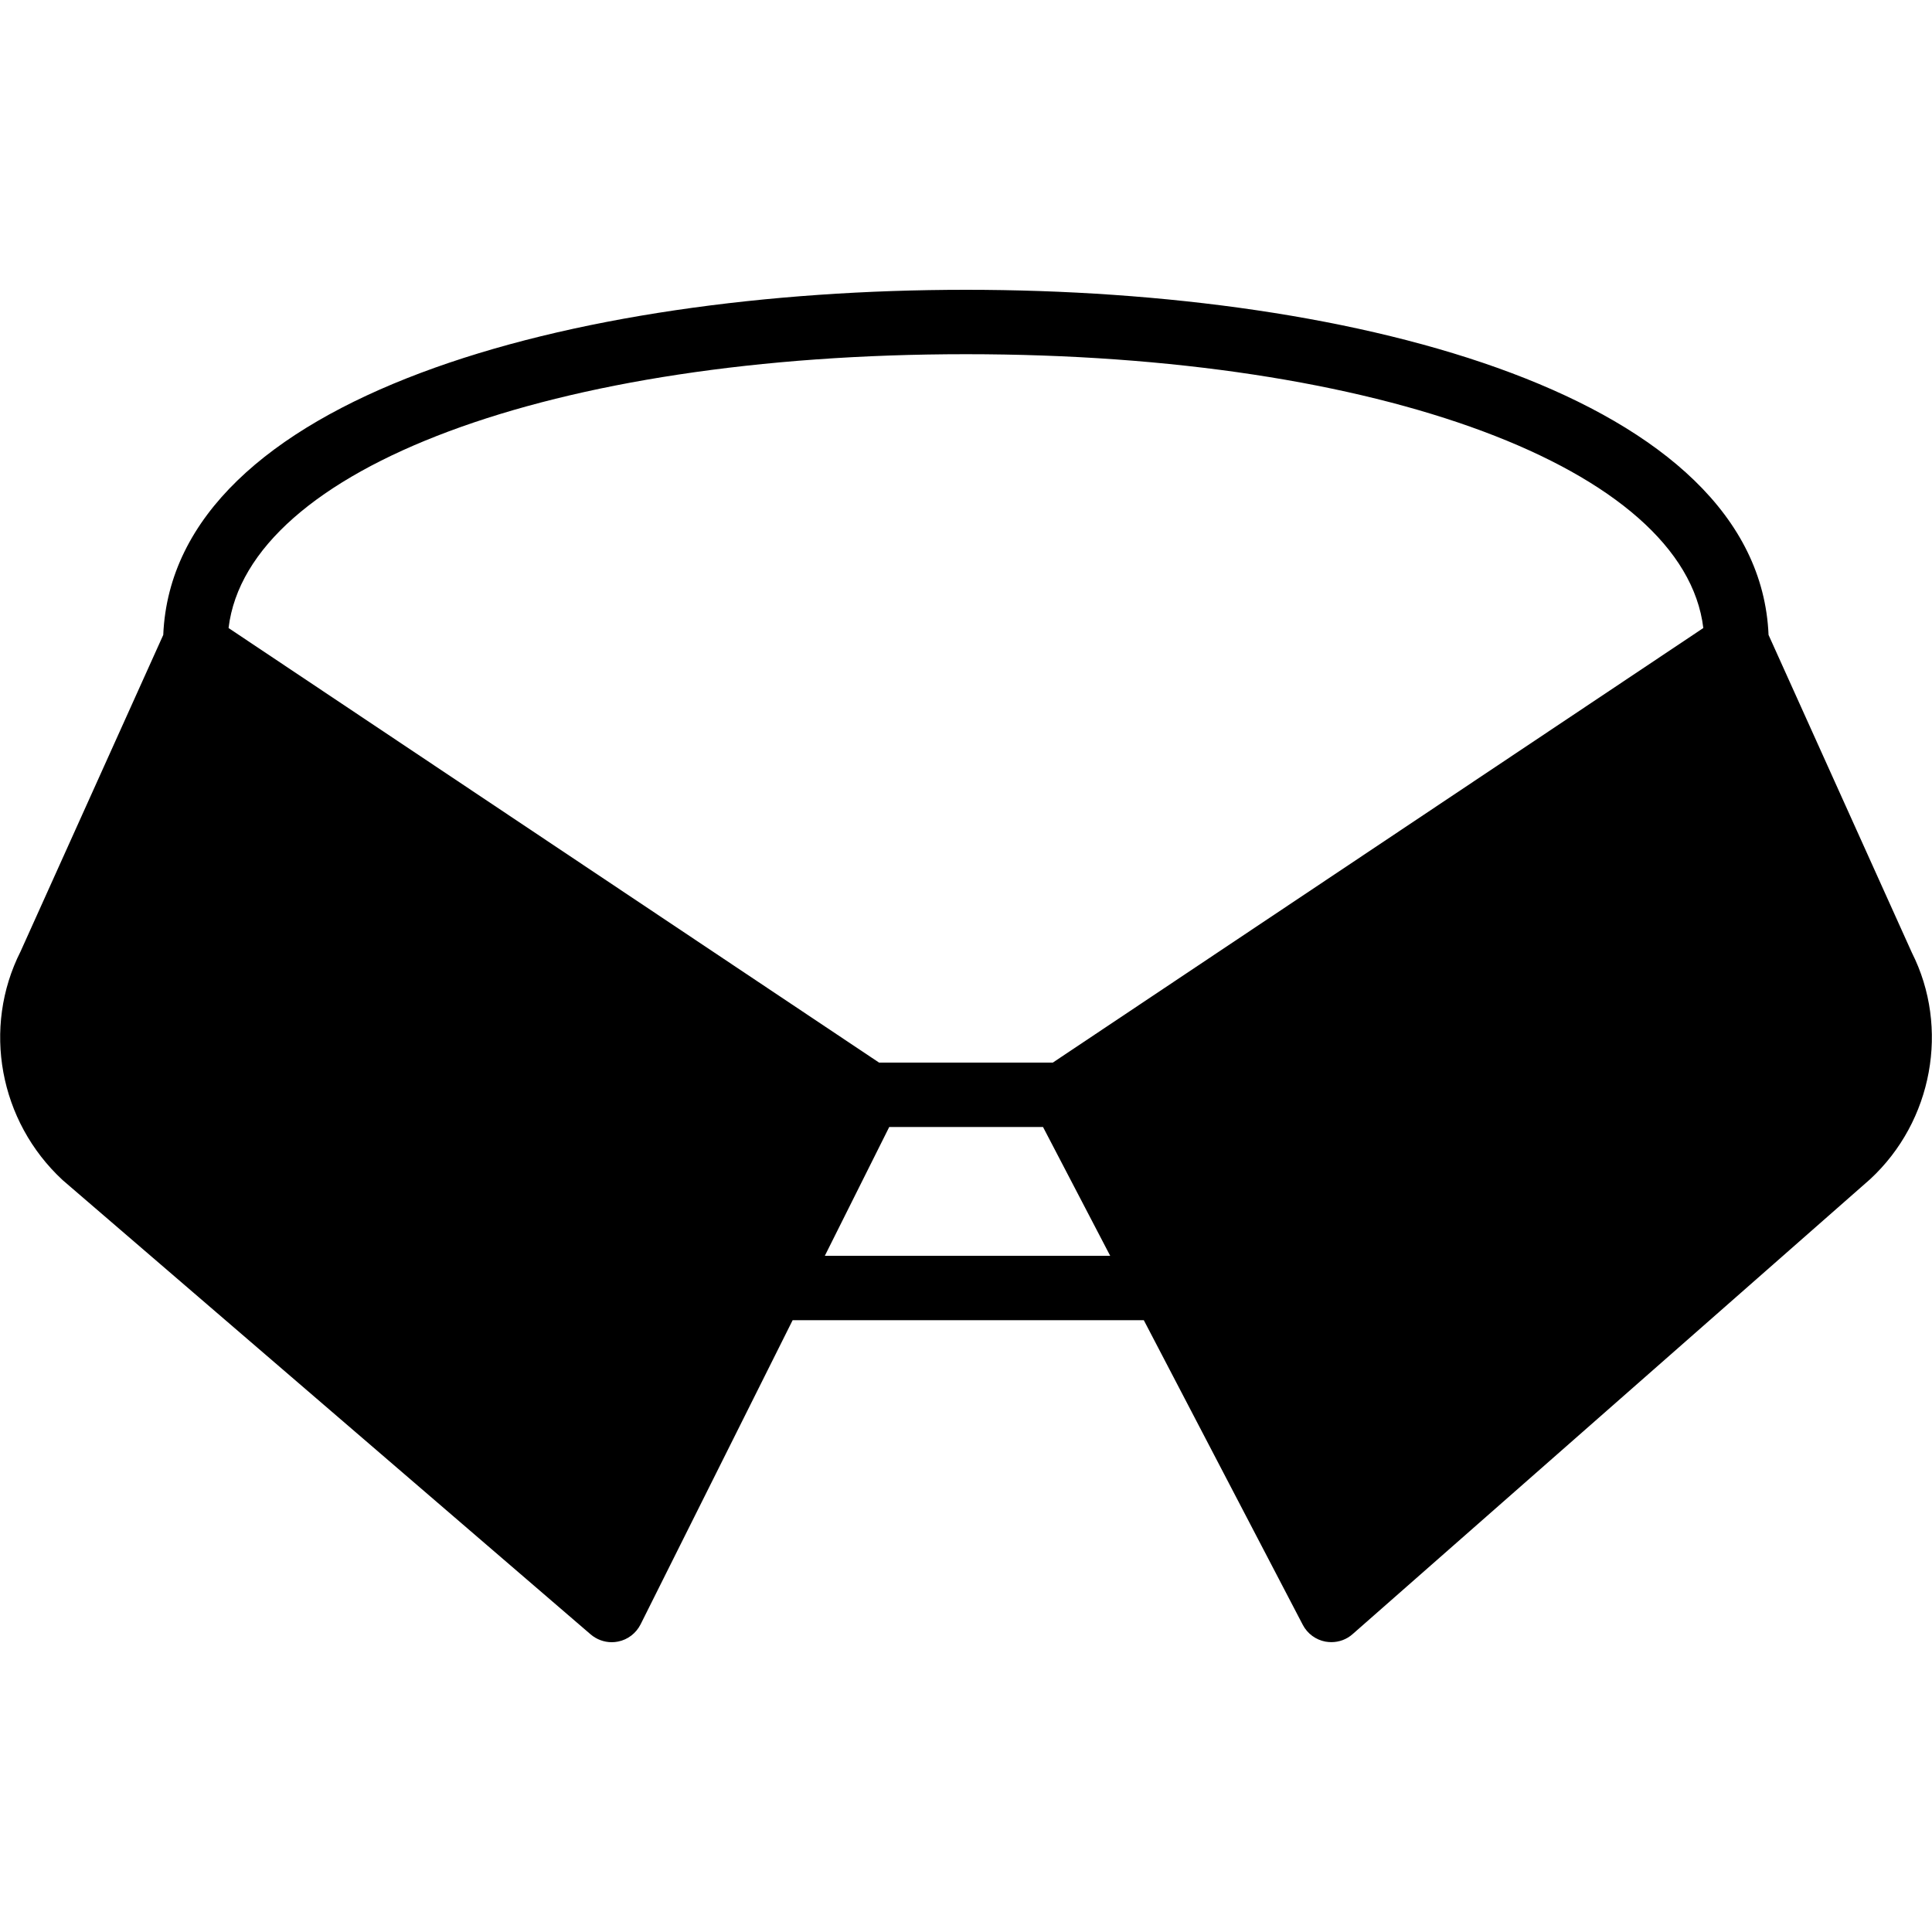<?xml version="1.0" encoding="iso-8859-1"?>
<!-- Generator: Adobe Illustrator 19.0.0, SVG Export Plug-In . SVG Version: 6.00 Build 0)  -->
<svg version="1.1" id="Layer_1" xmlns="http://www.w3.org/2000/svg" xmlns:xlink="http://www.w3.org/1999/xlink" x="0px" y="0px"
	 viewBox="0 0 30 30" style="enable-background:new 0 0 30 30;" xml:space="preserve">
<g>
	<g>
		<path d="M29.688,14.794l-2.226-4.935C27.306,6.161,21.131,4.5,14.999,4.5S2.692,6.161,2.535,9.859l-2.216,4.916
			c-0.597,1.182-0.333,2.636,0.654,3.55l8.199,7.054C9.265,25.458,9.381,25.5,9.499,25.5c0.033,0,0.065-0.003,0.099-0.01
			c0.151-0.03,0.279-0.129,0.349-0.267l2.361-4.723h5.453l2.469,4.731c0.071,0.136,0.201,0.232,0.352,0.26
			c0.03,0.005,0.062,0.008,0.092,0.008c0.12,0,0.238-0.043,0.33-0.125l8.035-7.063C30.012,17.411,30.275,15.957,29.688,14.794z
			 M12.808,19.5l1-2h2.388l1.043,2H12.808z M16.348,16.5H13.65L3.549,9.752C3.847,7.275,8.562,5.5,14.999,5.5
			s11.152,1.775,11.45,4.252L16.348,16.5z"/>
	</g>
</g>
</svg>

